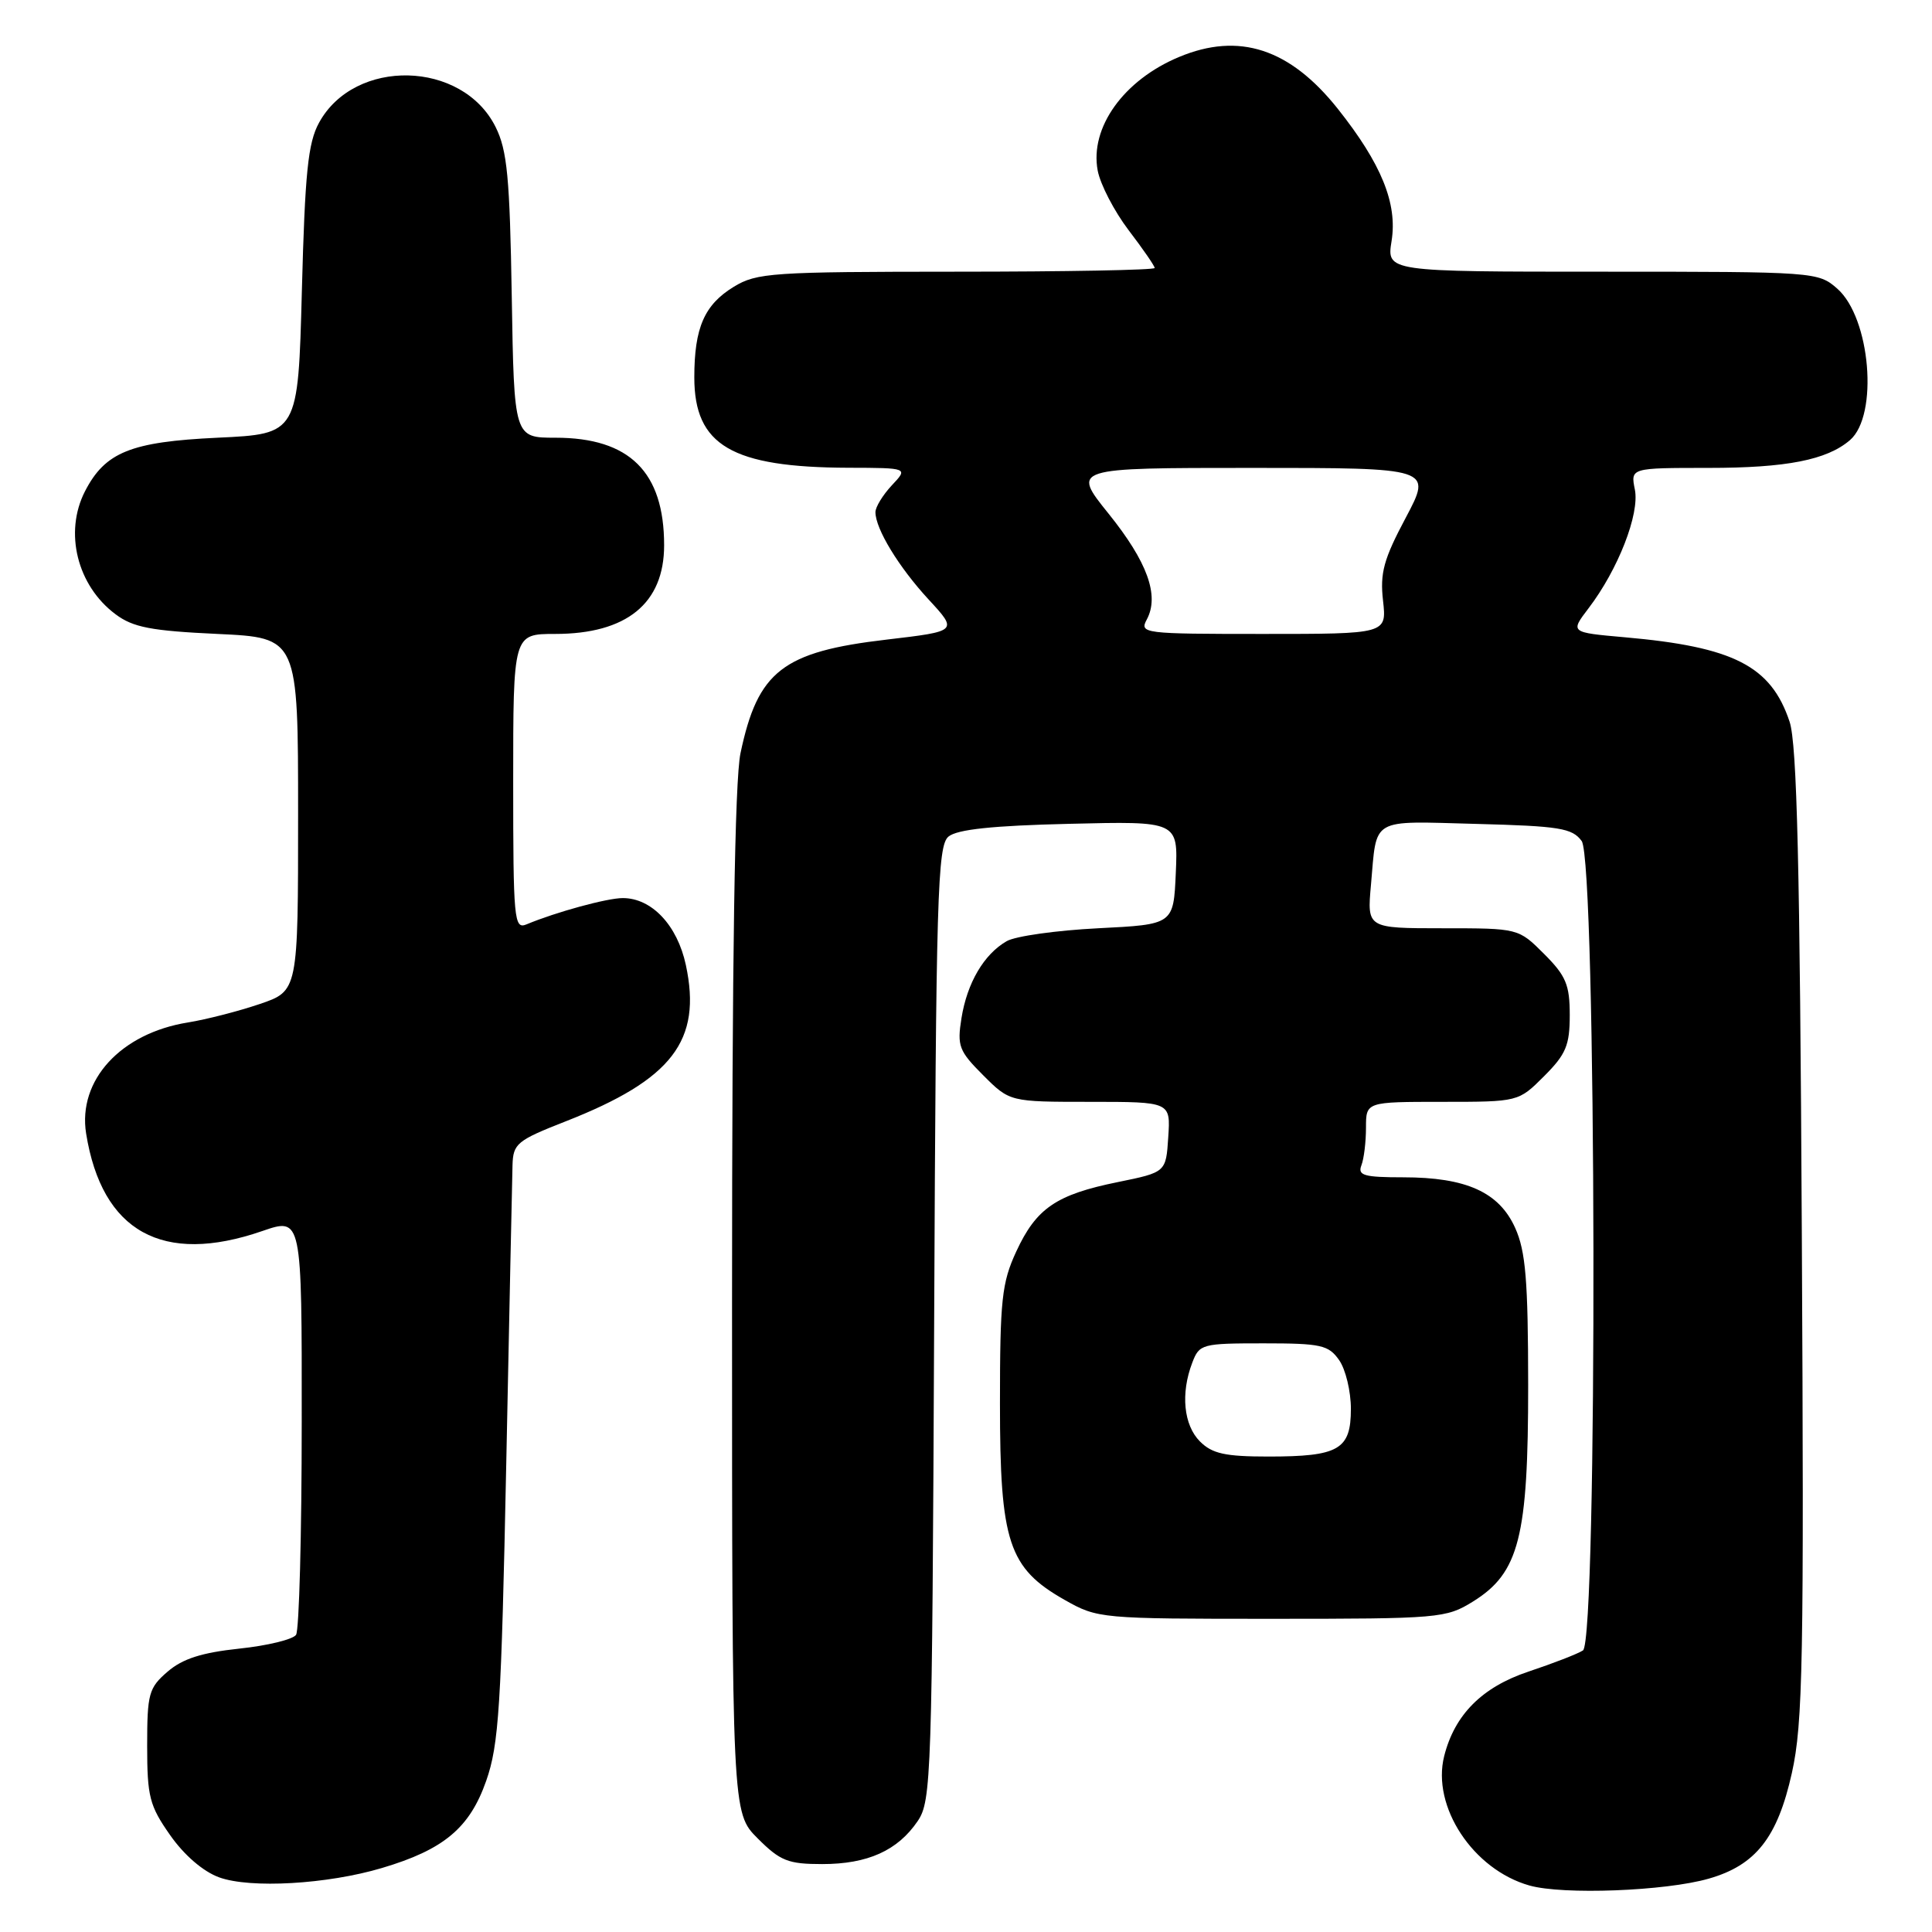 <?xml version="1.0" encoding="UTF-8" standalone="no"?>
<!DOCTYPE svg PUBLIC "-//W3C//DTD SVG 1.1//EN" "http://www.w3.org/Graphics/SVG/1.1/DTD/svg11.dtd" >
<svg xmlns="http://www.w3.org/2000/svg" xmlns:xlink="http://www.w3.org/1999/xlink" version="1.1" viewBox="0 0 256 256">
 <g >
 <path fill="currentColor"
d=" M 226.42 248.93 C 232.65 247.15 235.53 243.48 237.43 234.94 C 238.90 228.35 239.05 220.17 238.75 163.50 C 238.50 114.66 238.11 98.58 237.13 95.63 C 234.67 88.24 229.72 85.71 215.27 84.44 C 208.05 83.80 208.05 83.80 210.49 80.60 C 214.41 75.46 217.27 68.12 216.63 64.88 C 216.05 62.00 216.05 62.00 226.38 62.00 C 236.71 62.00 242.07 60.95 245.13 58.32 C 248.94 55.03 247.86 42.13 243.45 38.25 C 240.92 36.03 240.52 36.00 212.32 36.00 C 183.74 36.00 183.74 36.00 184.39 31.94 C 185.19 26.96 183.04 21.69 177.26 14.41 C 170.91 6.43 164.17 4.23 156.23 7.55 C 148.89 10.61 144.38 16.91 145.45 22.60 C 145.80 24.44 147.64 27.99 149.54 30.49 C 151.44 32.98 153.00 35.24 153.00 35.51 C 153.00 35.78 141.19 36.00 126.75 36.00 C 102.28 36.01 100.28 36.14 97.23 38.00 C 93.33 40.38 92.00 43.43 92.00 50.01 C 92.00 59.02 96.97 61.93 112.42 61.98 C 120.35 62.00 120.35 62.00 118.17 64.31 C 116.98 65.59 116.00 67.18 116.00 67.86 C 116.00 70.07 119.08 75.14 123.05 79.44 C 126.93 83.64 126.93 83.64 117.49 84.75 C 103.70 86.36 100.41 88.92 98.12 99.80 C 97.36 103.40 97.00 126.74 97.00 172.65 C 97.00 240.20 97.00 240.20 100.40 243.60 C 103.39 246.59 104.43 247.00 108.95 247.00 C 114.97 247.00 118.95 245.21 121.60 241.30 C 123.41 238.63 123.51 235.47 123.78 175.35 C 124.03 118.52 124.22 112.06 125.68 110.85 C 126.83 109.90 131.52 109.40 141.70 109.16 C 156.10 108.81 156.10 108.81 155.80 115.66 C 155.50 122.50 155.50 122.50 145.50 123.00 C 140.00 123.28 134.55 124.04 133.39 124.71 C 130.38 126.44 128.15 130.23 127.40 134.91 C 126.81 138.60 127.06 139.26 130.28 142.48 C 133.80 146.00 133.80 146.00 144.45 146.00 C 155.11 146.00 155.11 146.00 154.80 150.67 C 154.50 155.33 154.50 155.33 148.13 156.63 C 139.95 158.29 137.31 160.10 134.66 165.83 C 132.74 169.98 132.50 172.23 132.50 186.00 C 132.50 204.35 133.63 207.78 141.08 212.00 C 145.44 214.47 145.81 214.50 168.50 214.50 C 190.73 214.50 191.62 214.42 195.18 212.21 C 201.30 208.41 202.50 203.67 202.49 183.50 C 202.48 169.67 202.16 165.79 200.77 162.71 C 198.64 157.97 194.29 156.00 185.93 156.00 C 180.74 156.00 179.88 155.75 180.39 154.42 C 180.73 153.55 181.00 151.30 181.00 149.42 C 181.00 146.00 181.00 146.00 191.10 146.00 C 201.20 146.00 201.20 146.00 204.60 142.60 C 207.50 139.70 208.00 138.51 208.00 134.50 C 208.00 130.49 207.50 129.30 204.60 126.40 C 201.20 123.00 201.20 123.00 191.17 123.00 C 181.14 123.00 181.14 123.00 181.66 117.25 C 182.46 108.21 181.45 108.80 195.58 109.17 C 206.66 109.46 208.33 109.73 209.58 111.44 C 211.55 114.14 211.71 217.42 209.75 218.69 C 209.07 219.14 205.81 220.40 202.52 221.50 C 196.38 223.55 192.74 227.21 191.36 232.70 C 189.68 239.38 195.19 247.73 202.66 249.84 C 207.10 251.10 220.69 250.58 226.42 248.93 Z  M 50.61 247.52 C 58.80 245.09 62.23 242.22 64.42 235.98 C 66.11 231.15 66.42 226.20 67.08 194.00 C 67.49 173.93 67.86 156.11 67.91 154.41 C 67.99 151.53 68.49 151.12 74.94 148.59 C 89.07 143.05 93.03 137.90 90.88 127.87 C 89.75 122.60 86.36 119.00 82.52 119.00 C 80.46 119.00 73.70 120.84 69.75 122.49 C 68.12 123.16 68.00 121.89 68.00 103.61 C 68.00 84.00 68.00 84.00 73.55 84.00 C 83.03 84.00 88.00 79.96 88.00 72.25 C 88.00 62.54 83.42 58.00 73.61 58.00 C 68.12 58.00 68.12 58.00 67.81 39.25 C 67.55 23.52 67.21 19.91 65.67 16.83 C 61.27 7.98 46.98 7.64 42.27 16.27 C 40.81 18.93 40.41 22.88 40.00 38.50 C 39.50 57.50 39.50 57.50 28.82 58.00 C 17.33 58.54 13.93 59.91 11.26 65.10 C 8.47 70.54 10.22 77.61 15.32 81.40 C 17.63 83.13 20.03 83.59 28.82 84.00 C 39.50 84.50 39.50 84.50 39.50 107.90 C 39.50 131.31 39.50 131.31 34.41 133.04 C 31.61 133.99 27.33 135.09 24.91 135.48 C 16.00 136.91 10.29 143.14 11.41 150.19 C 13.50 163.22 21.55 167.68 34.75 163.12 C 40.00 161.31 40.00 161.31 39.98 188.40 C 39.98 203.31 39.64 216.00 39.23 216.62 C 38.83 217.23 35.44 218.06 31.71 218.45 C 26.74 218.98 24.19 219.79 22.21 221.50 C 19.71 223.65 19.50 224.42 19.50 231.33 C 19.50 238.07 19.81 239.27 22.54 243.16 C 24.40 245.82 26.92 247.99 29.04 248.76 C 33.18 250.26 43.35 249.68 50.61 247.52 Z  M 159.00 191.00 C 156.84 188.84 156.42 184.64 157.98 180.57 C 158.92 178.09 159.25 178.00 167.42 178.00 C 175.04 178.00 176.04 178.22 177.44 180.22 C 178.30 181.44 179.00 184.35 179.00 186.69 C 179.00 192.08 177.41 193.00 168.07 193.00 C 162.33 193.00 160.62 192.62 159.00 191.00 Z  M 151.96 82.08 C 153.65 78.91 152.04 74.46 146.89 68.06 C 142.01 62.00 142.01 62.00 165.89 62.00 C 189.77 62.00 189.77 62.00 186.27 68.60 C 183.34 74.10 182.84 75.93 183.26 79.60 C 183.75 84.00 183.75 84.00 167.34 84.00 C 151.47 84.00 150.96 83.94 151.96 82.08 Z "/>
</g>
</svg>